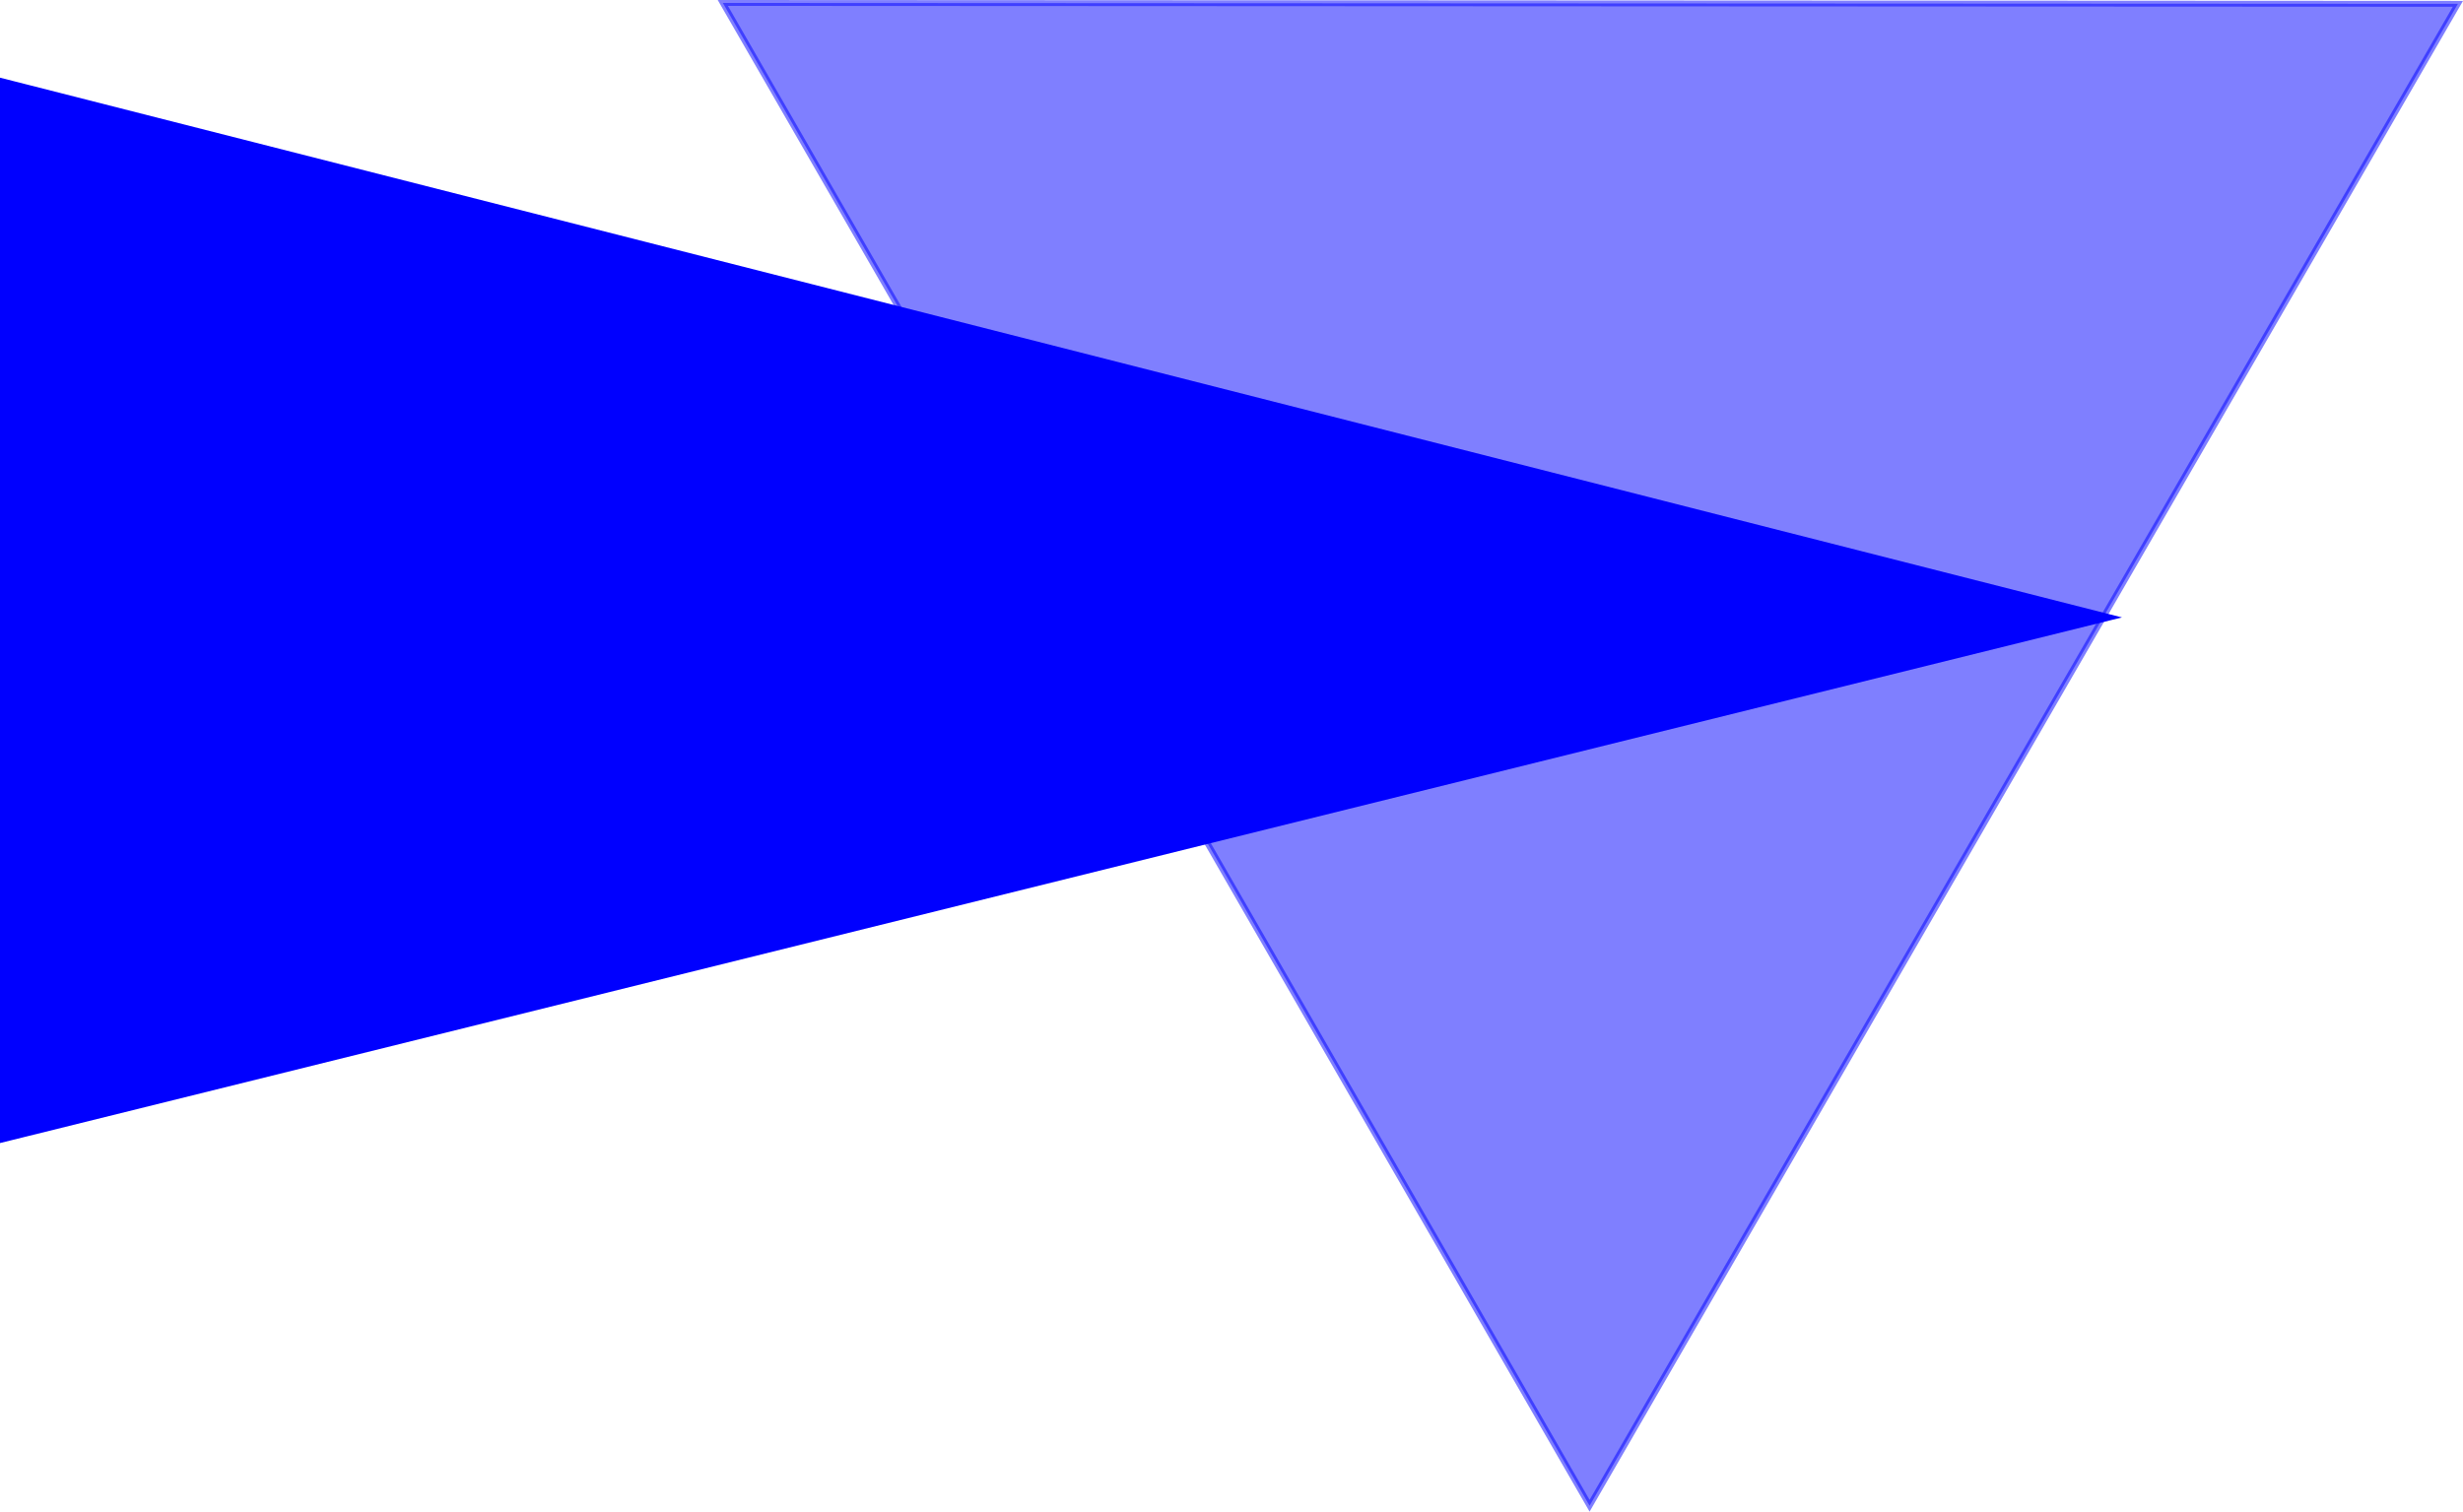 <?xml version="1.0" encoding="utf-8"?>
<!-- Generator: Adobe Illustrator 16.0.0, SVG Export Plug-In . SVG Version: 6.00 Build 0)  -->
<!DOCTYPE svg PUBLIC "-//W3C//DTD SVG 1.1//EN" "http://www.w3.org/Graphics/SVG/1.1/DTD/svg11.dtd">
<svg version="1.1" id="Layer_1" xmlns="http://www.w3.org/2000/svg" xmlns:xlink="http://www.w3.org/1999/xlink" x="0px" y="0px"
	 width="418.169px" height="256.694px" viewBox="0 0 418.169 256.694" enable-background="new 0 0 418.169 256.694"
	 xml:space="preserve">
<polygon opacity="0.5" fill="#0000FF" stroke="#0000FF" stroke-miterlimit="10" points="417.303,0.651 269.88,255.694 122.719,0.5 
	"/>
<polygon fill="#0000FF" stroke="#0000FF" stroke-miterlimit="10" points="0.336,13.789 358.213,104.839 -0.227,193.646 "/>
</svg>
